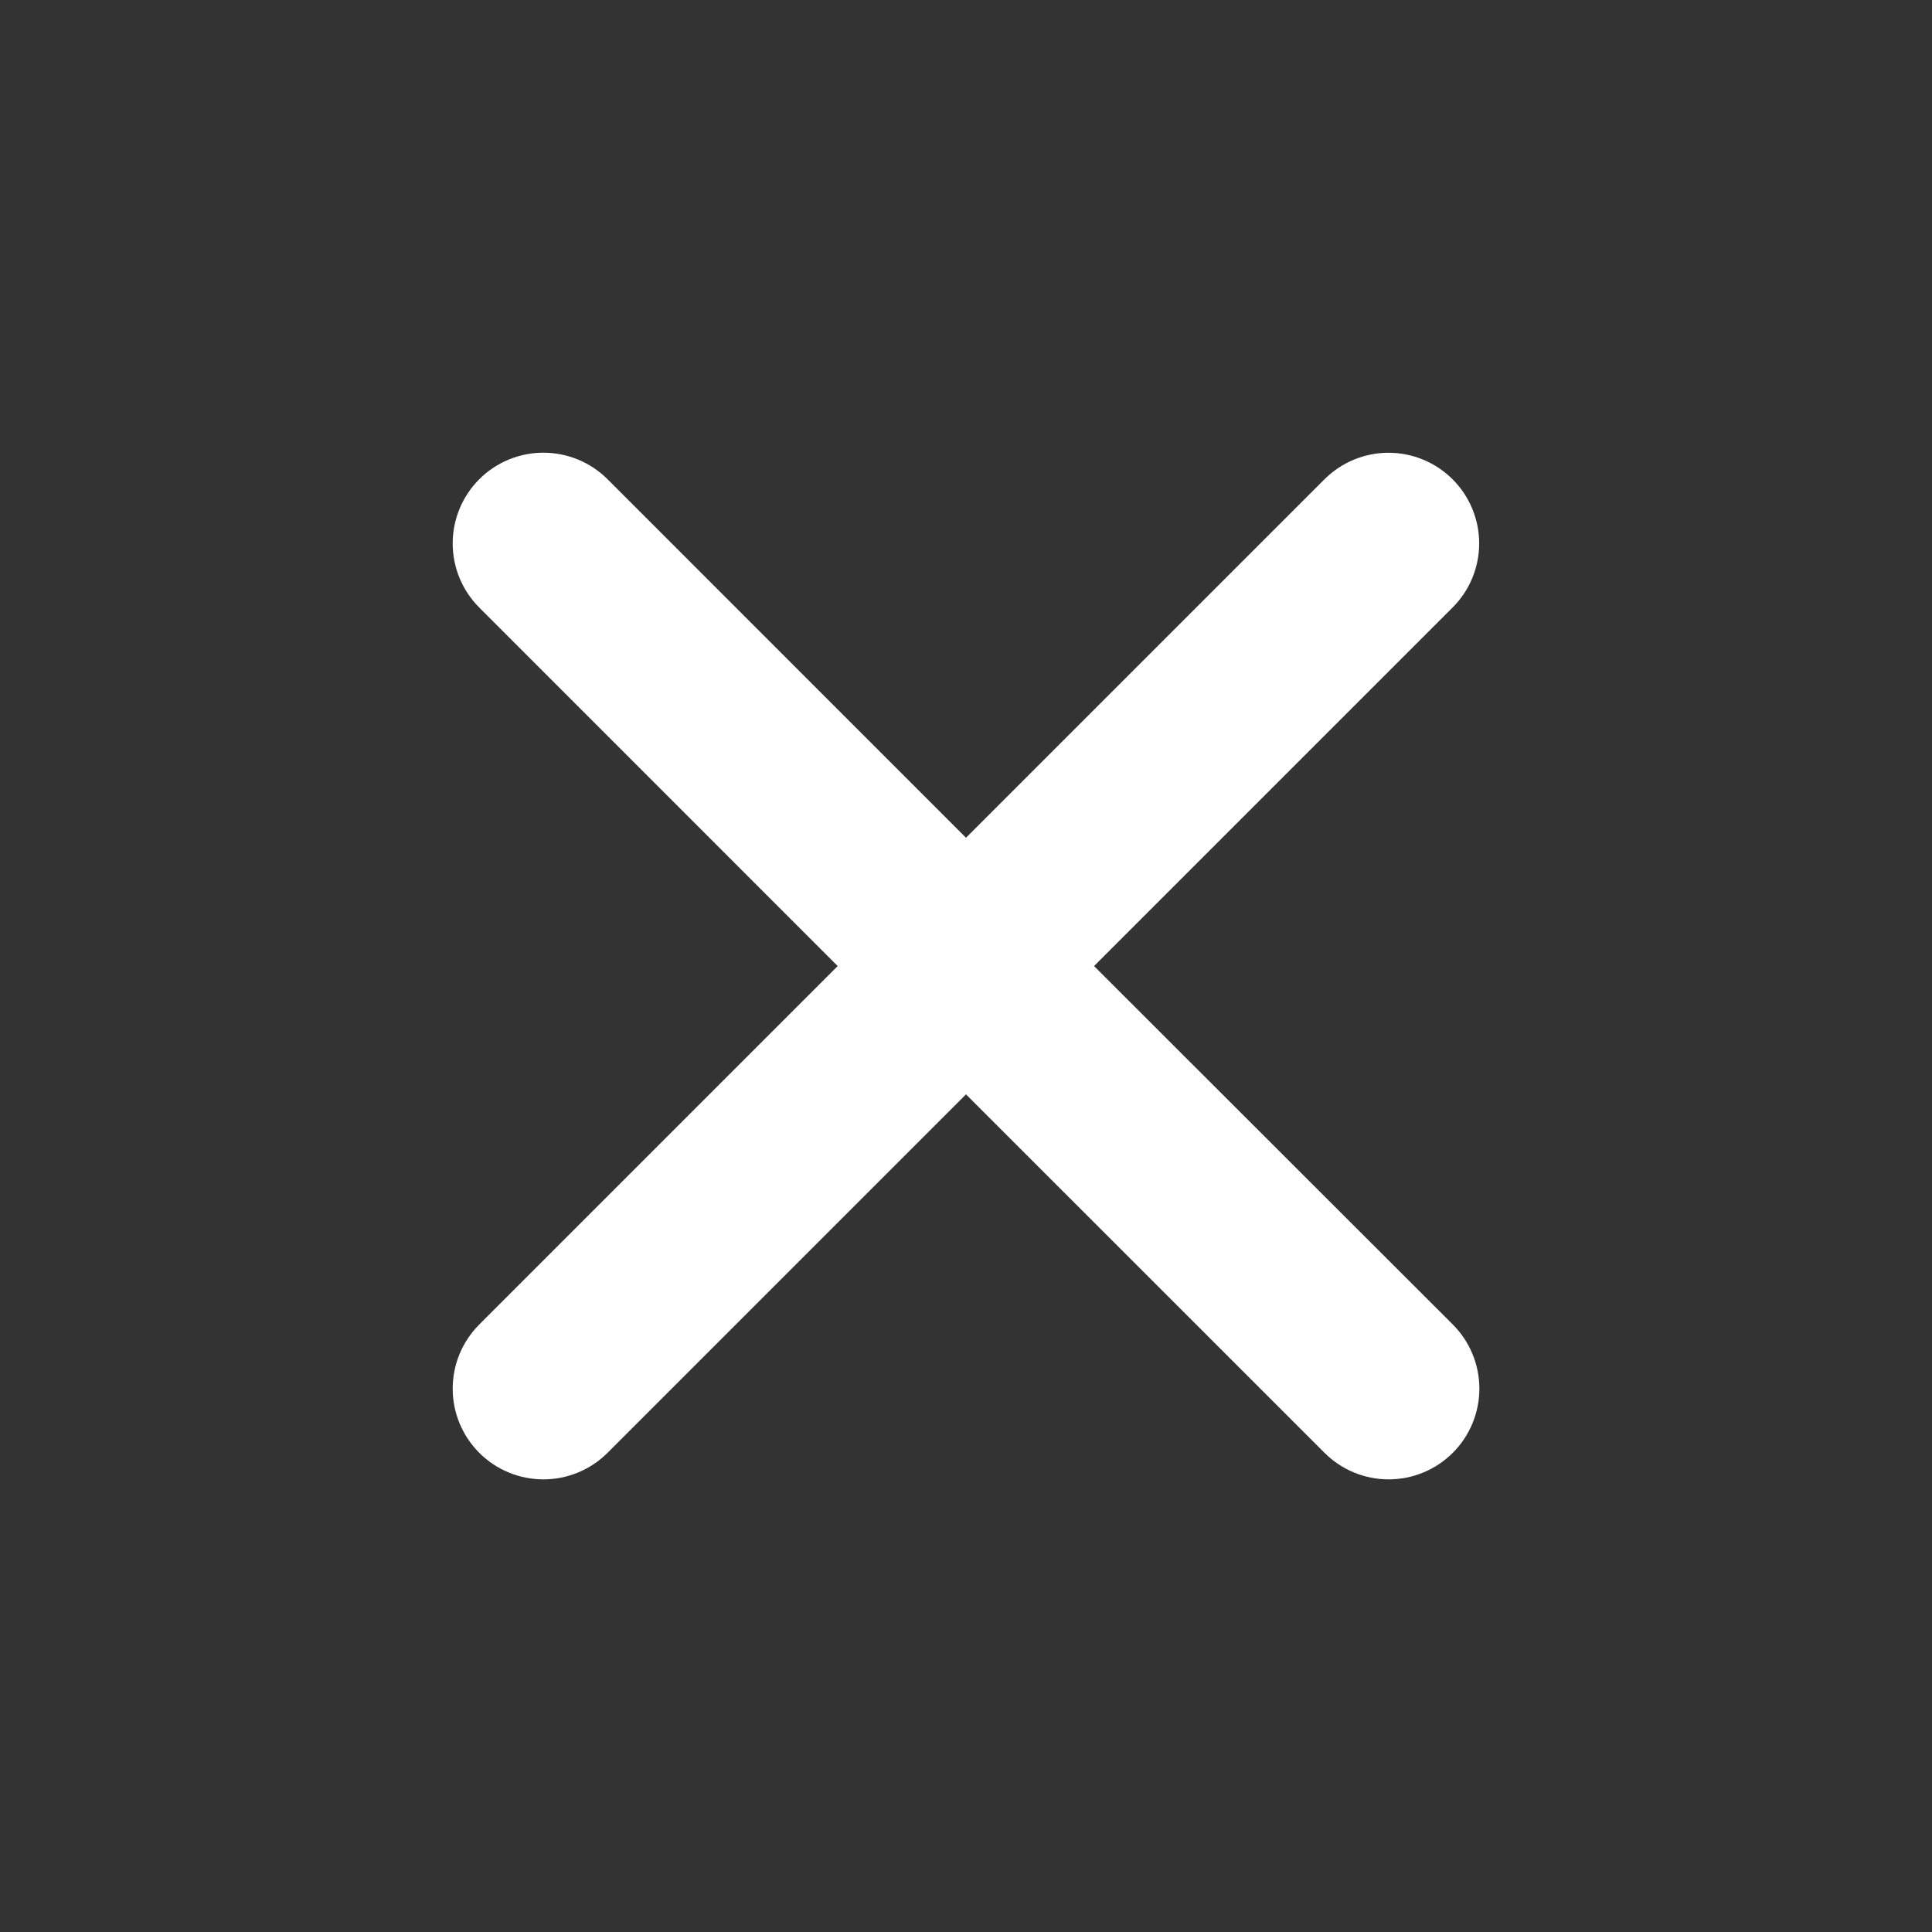 <svg width="32" height="32" viewBox="0 0 32 32" fill="none" xmlns="http://www.w3.org/2000/svg">
<rect x="0" y="0" width="32" height="32" fill="#333333" stroke="none"/>
<path d="M18.121 16.001L24.059 10.063C24.341 9.782 24.499 9.4 24.5 9.002C24.5 8.604 24.342 8.222 24.061 7.94C23.779 7.658 23.398 7.5 23 7.499C22.601 7.499 22.22 7.657 21.938 7.938L16 13.876L10.063 7.938C9.781 7.656 9.399 7.498 9 7.498C8.602 7.498 8.219 7.656 7.938 7.938C7.656 8.22 7.498 8.602 7.498 9.001C7.498 9.399 7.656 9.781 7.938 10.063L13.875 16.001L7.938 21.938C7.656 22.22 7.498 22.602 7.498 23.001C7.498 23.399 7.656 23.781 7.938 24.063C8.219 24.345 8.602 24.503 9 24.503C9.399 24.503 9.781 24.345 10.063 24.063L16 18.126L21.938 24.063C22.22 24.345 22.602 24.503 23 24.503C23.399 24.503 23.781 24.345 24.063 24.063C24.345 23.781 24.503 23.399 24.503 23.001C24.503 22.602 24.345 22.22 24.063 21.938L18.121 16.001Z" fill="white"/>
</svg>
